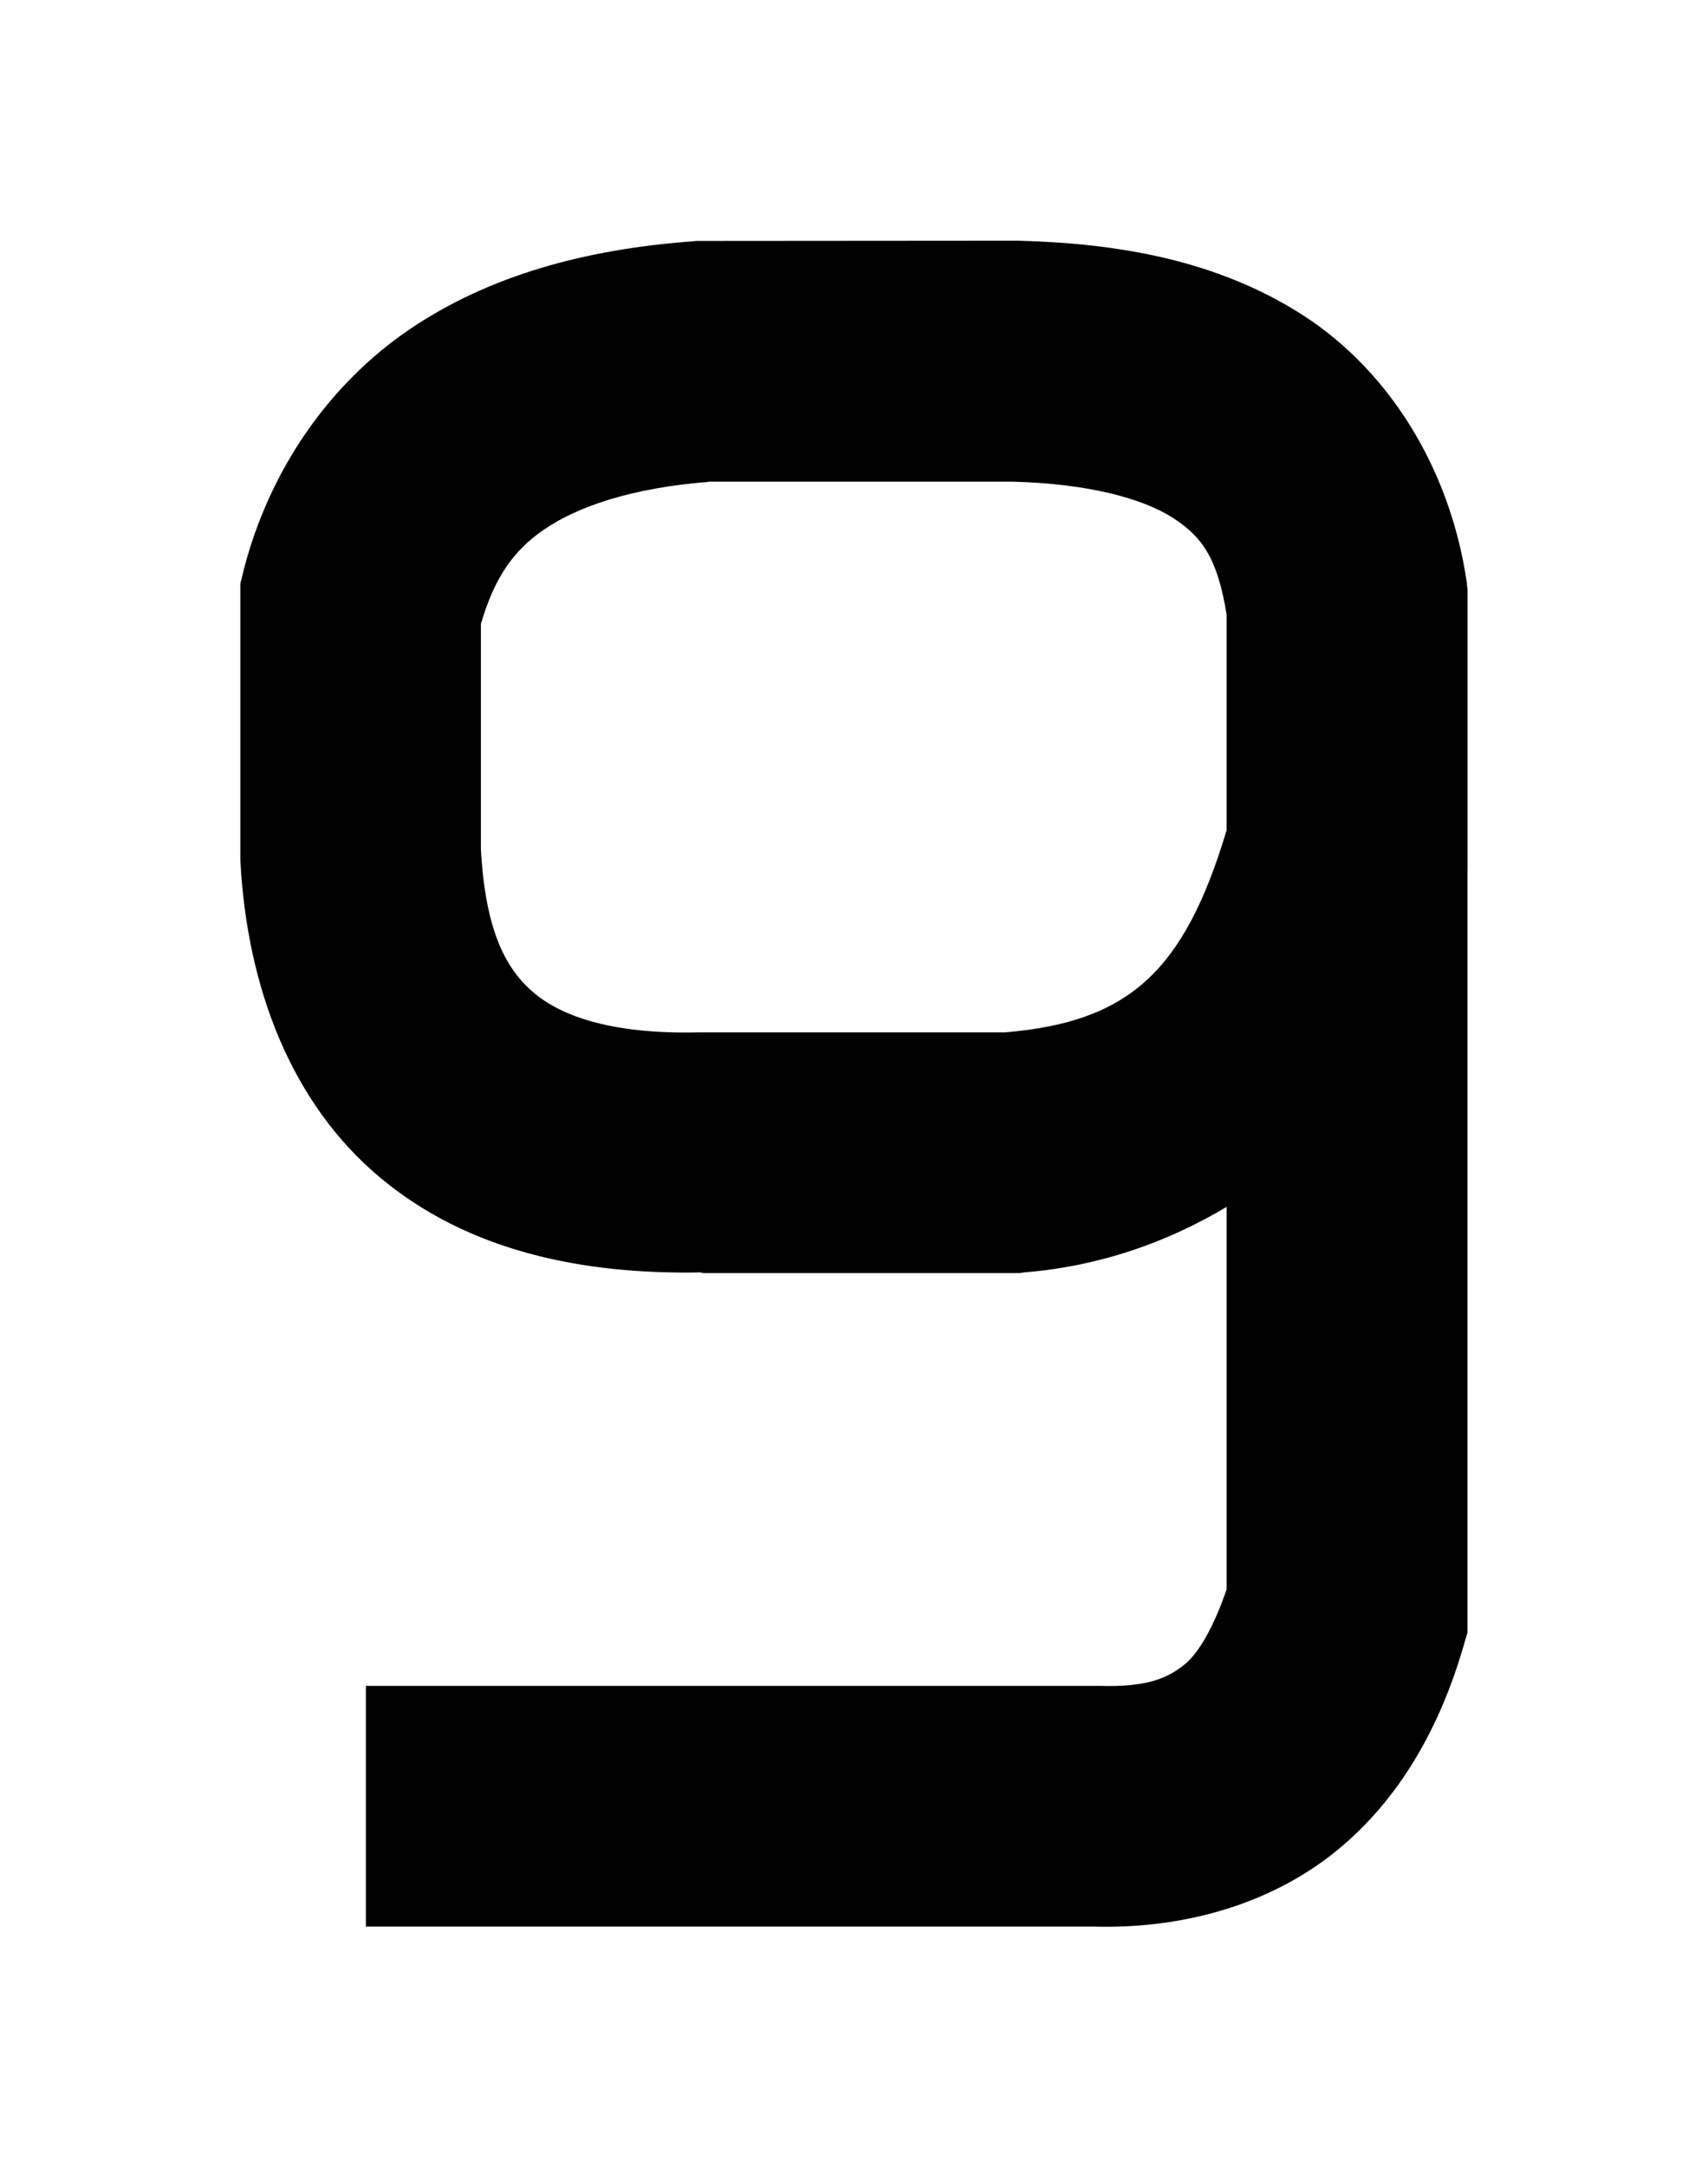 <?xml version="1.0" encoding="UTF-8" standalone="no"?>
<svg
   xmlns:dc="http://purl.org/dc/elements/1.1/"
   xmlns:cc="http://creativecommons.org/ns#"
   xmlns:rdf="http://www.w3.org/1999/02/22-rdf-syntax-ns#"
   xmlns:svg="http://www.w3.org/2000/svg"
   xmlns="http://www.w3.org/2000/svg"
   id="svg40664"
   version="1.1"
   viewBox="0 0 7.1 9.004"
   height="9.004mm"
   width="7.1mm">
  <defs
     id="defs40658" />
  <g
     transform="translate(-113.477,-201.946)"
     id="layer1">
    <path
       id="path8820"
       d="m 116.371,202.947 -0.02,0.002 c -0.439,0.033 -0.84,0.14 -1.174,0.367 -0.334,0.228 -0.579,0.583 -0.686,0.994 l -0.015,0.061 v 1.133 0.013 c 0.027,0.539 0.217,1.018 0.582,1.322 0.365,0.305 0.841,0.404 1.342,0.393 l -0.012,0.003 h 1.328 l 0.02,-0.003 c 0.309,-0.025 0.59,-0.123 0.84,-0.272 v 1.589 c -0.053,0.153 -0.113,0.262 -0.176,0.313 -0.07,0.056 -0.155,0.094 -0.351,0.088 h -0.008 -3.043 v 1 h 3.022 c 0.377,0.011 0.737,-0.093 1.008,-0.311 0.27,-0.218 0.434,-0.521 0.529,-0.842 l 0.02,-0.068 v -3.166 l 5.3e-4,-0.003 v -1.162 l -0.004,-0.037 c -0.07,-0.472 -0.324,-0.875 -0.678,-1.104 -0.354,-0.228 -0.763,-0.3 -1.185,-0.311 h -0.006 z m 0.051,1 h 1.262 c 0.317,0.008 0.543,0.07 0.668,0.15 0.122,0.079 0.186,0.167 0.224,0.403 v 0.895 c -0.177,0.589 -0.407,0.797 -0.922,0.84 h -1.269 -0.006 c -0.354,0.008 -0.563,-0.065 -0.68,-0.162 -0.115,-0.096 -0.204,-0.251 -0.223,-0.6 v -0.935 c 0.055,-0.186 0.13,-0.302 0.264,-0.393 0.141,-0.096 0.365,-0.172 0.682,-0.197 z"
       style="color:#000000;font-style:normal;font-variant:normal;font-weight:normal;font-stretch:normal;font-size:medium;line-height:normal;font-family:sans-serif;font-variant-ligatures:normal;font-variant-position:normal;font-variant-caps:normal;font-variant-numeric:normal;font-variant-alternates:normal;font-feature-settings:normal;text-indent:0;text-align:start;text-decoration:none;text-decoration-line:none;text-decoration-style:solid;text-decoration-color:#000000;letter-spacing:normal;word-spacing:normal;text-transform:none;writing-mode:lr-tb;direction:ltr;text-orientation:mixed;dominant-baseline:auto;baseline-shift:baseline;text-anchor:start;white-space:normal;shape-padding:0;clip-rule:nonzero;display:inline;overflow:visible;visibility:visible;opacity:1;isolation:auto;mix-blend-mode:normal;color-interpolation:sRGB;color-interpolation-filters:linearRGB;solid-color:#000000;solid-opacity:1;vector-effect:none;fill:#000000;fill-opacity:1;fill-rule:nonzero;stroke:none;stroke-width:1;stroke-linecap:butt;stroke-linejoin:miter;stroke-miterlimit:4;stroke-dasharray:none;stroke-dashoffset:0;stroke-opacity:1;color-rendering:auto;image-rendering:auto;shape-rendering:auto;text-rendering:auto;enable-background:accumulate" />
  </g>
</svg>
